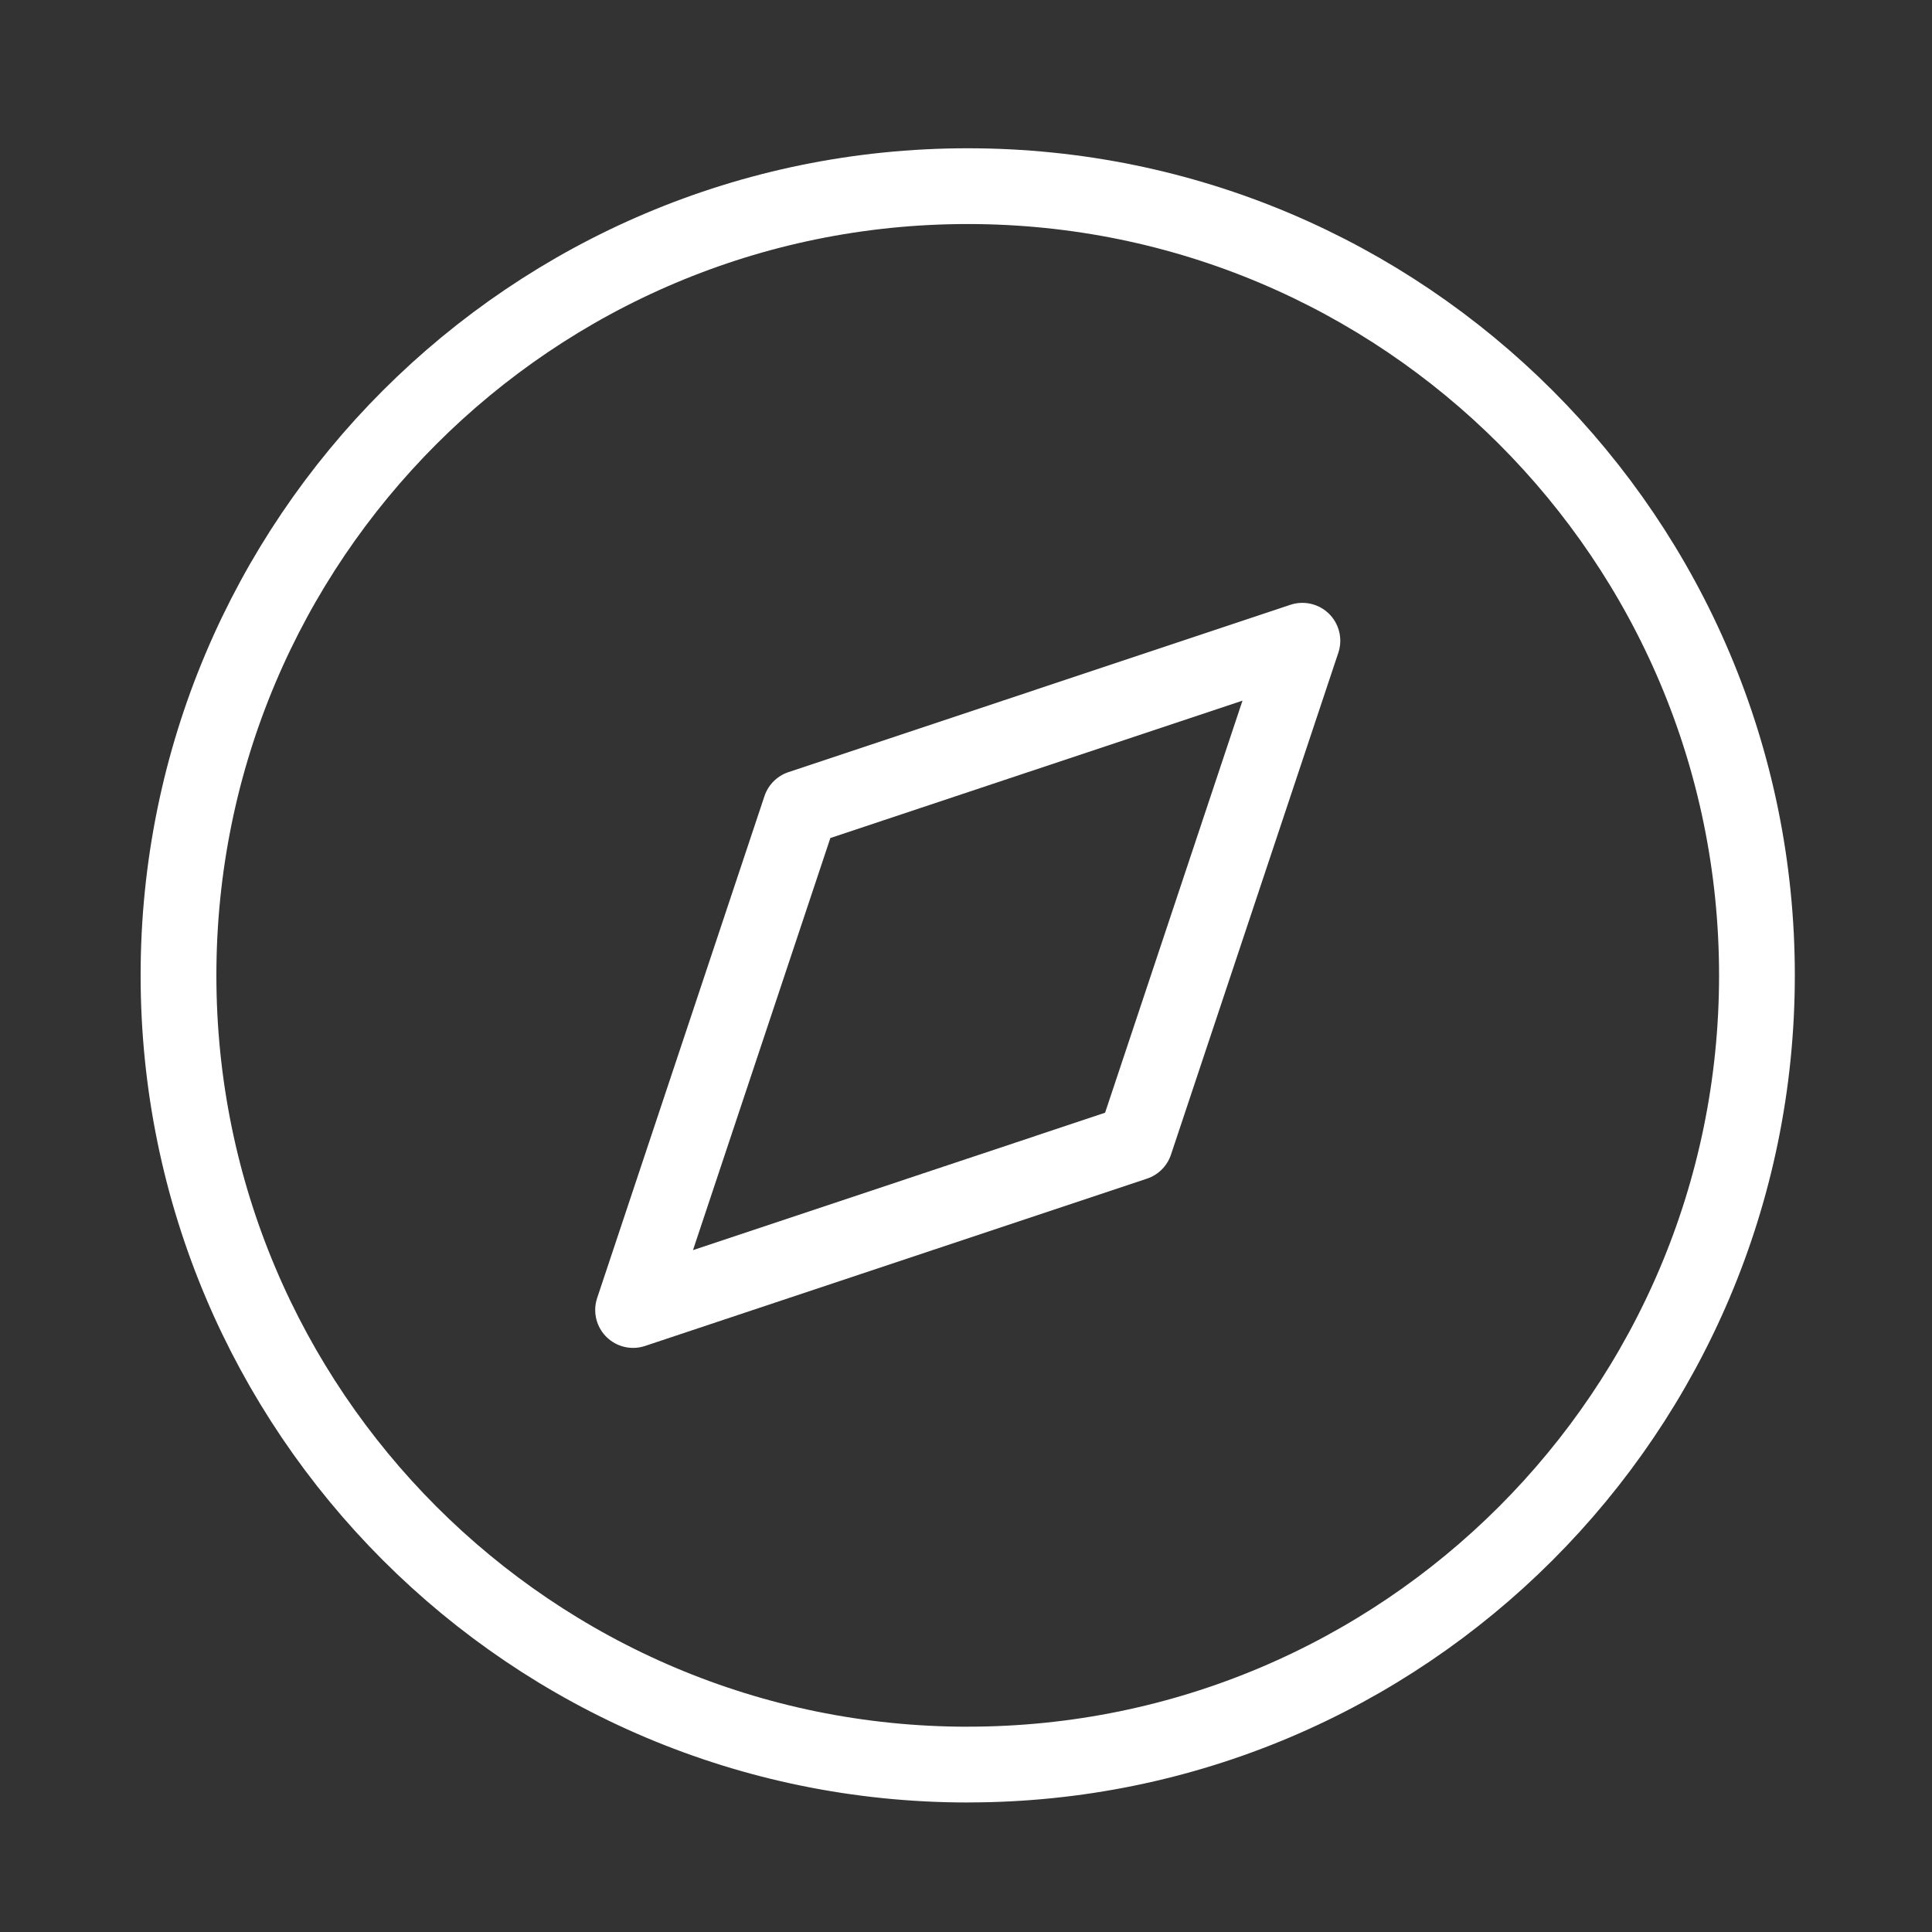 <svg width="51" height="51" fill="none" xmlns="http://www.w3.org/2000/svg"><rect width="100%" height="100%" fill="#333333" stroke="none"/><path d="M25.546 46.58c11.506 0 20.833-9.327 20.833-20.833 0-11.506-9.327-20.833-20.833-20.833-11.506 0-20.834 9.327-20.834 20.833 0 11.506 9.328 20.834 20.834 20.834z" stroke="#fff" stroke-width="2" stroke-linecap="round" stroke-linejoin="round"/><path d="M34.38 16.914l-4.418 13.25-13.25 4.417 4.417-13.25 13.25-4.417z" stroke="#fff" stroke-width="2" stroke-linecap="round" stroke-linejoin="round"/></svg>